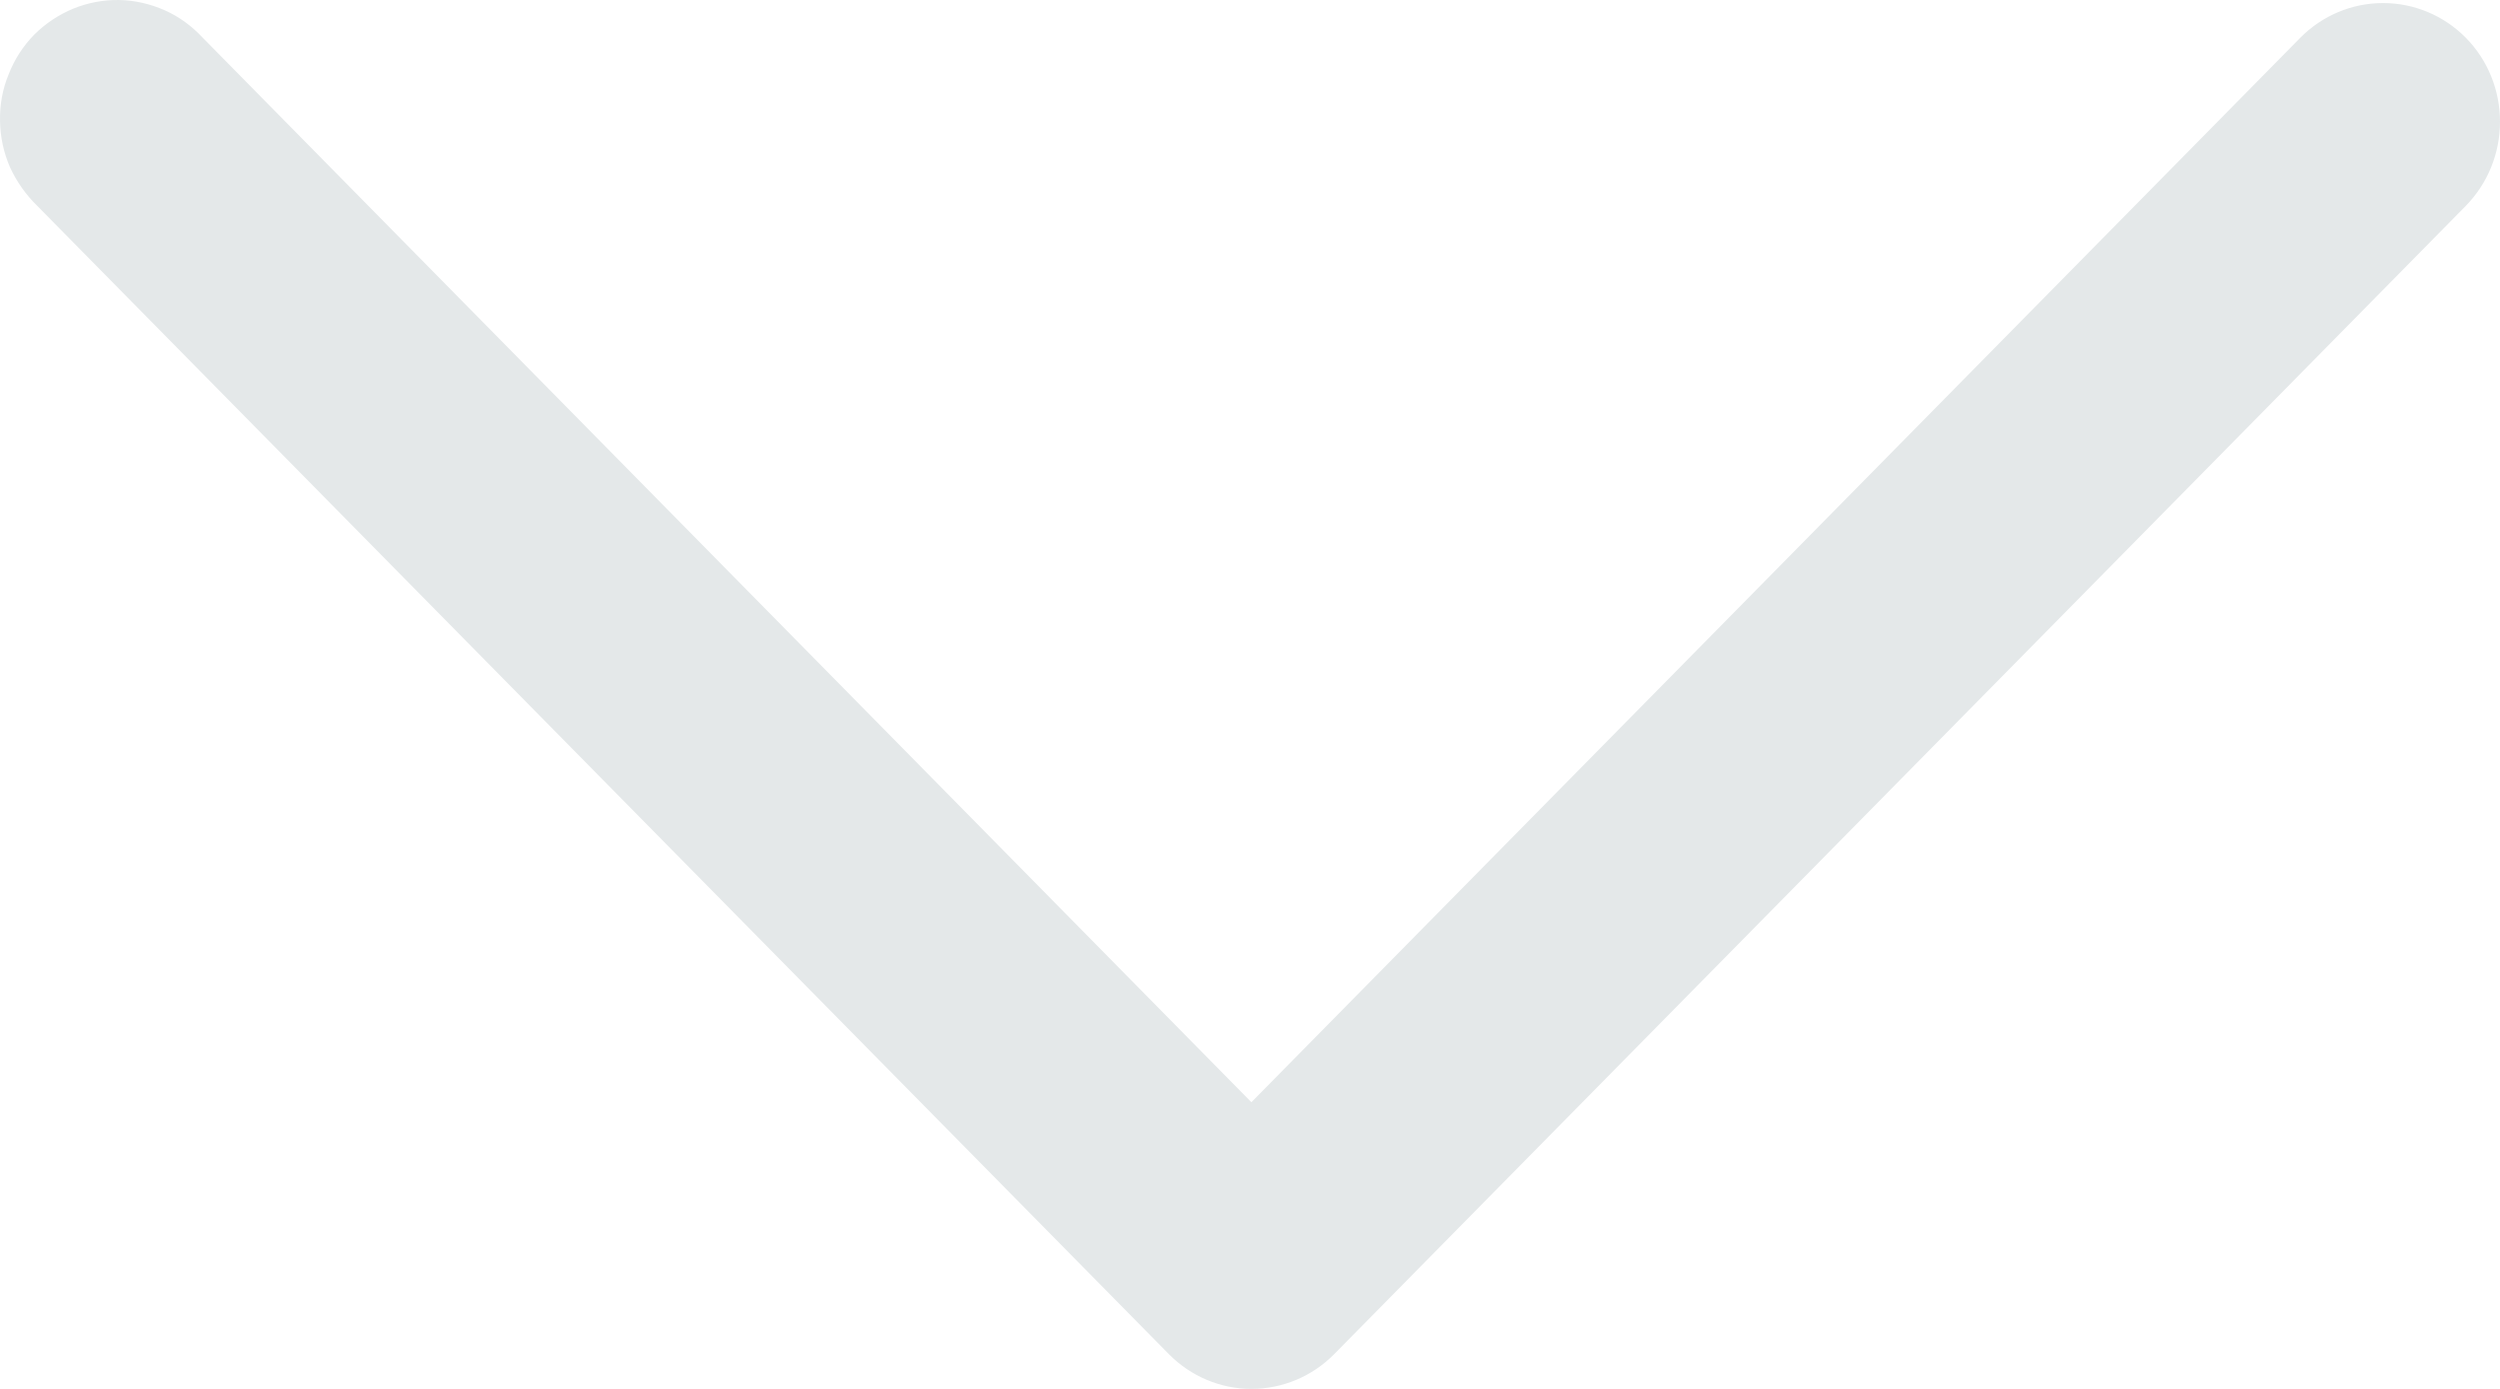 <svg width="9" height="5" viewBox="0 0 9 5" fill="none" xmlns="http://www.w3.org/2000/svg">
<path d="M8.877 0.136C8.798 0.056 8.691 0.011 8.579 0.011C8.467 0.011 8.36 0.056 8.281 0.136L4.505 3.968L0.73 0.136C0.691 0.094 0.645 0.06 0.593 0.037C0.541 0.014 0.485 0.001 0.429 6.62804e-05C0.372 -0.001 0.316 0.01 0.264 0.031C0.211 0.053 0.163 0.085 0.123 0.125C0.083 0.166 0.052 0.214 0.031 0.268C0.009 0.321 -0.001 0.378 6.58035e-05 0.435C0.001 0.493 0.013 0.549 0.036 0.602C0.06 0.654 0.093 0.701 0.134 0.741L4.208 4.875C4.287 4.955 4.394 5 4.505 5C4.617 5 4.724 4.955 4.803 4.875L8.877 0.741C8.956 0.66 9 0.552 9 0.438C9 0.325 8.956 0.216 8.877 0.136Z" fill="#E4E8E9"/>
</svg>
